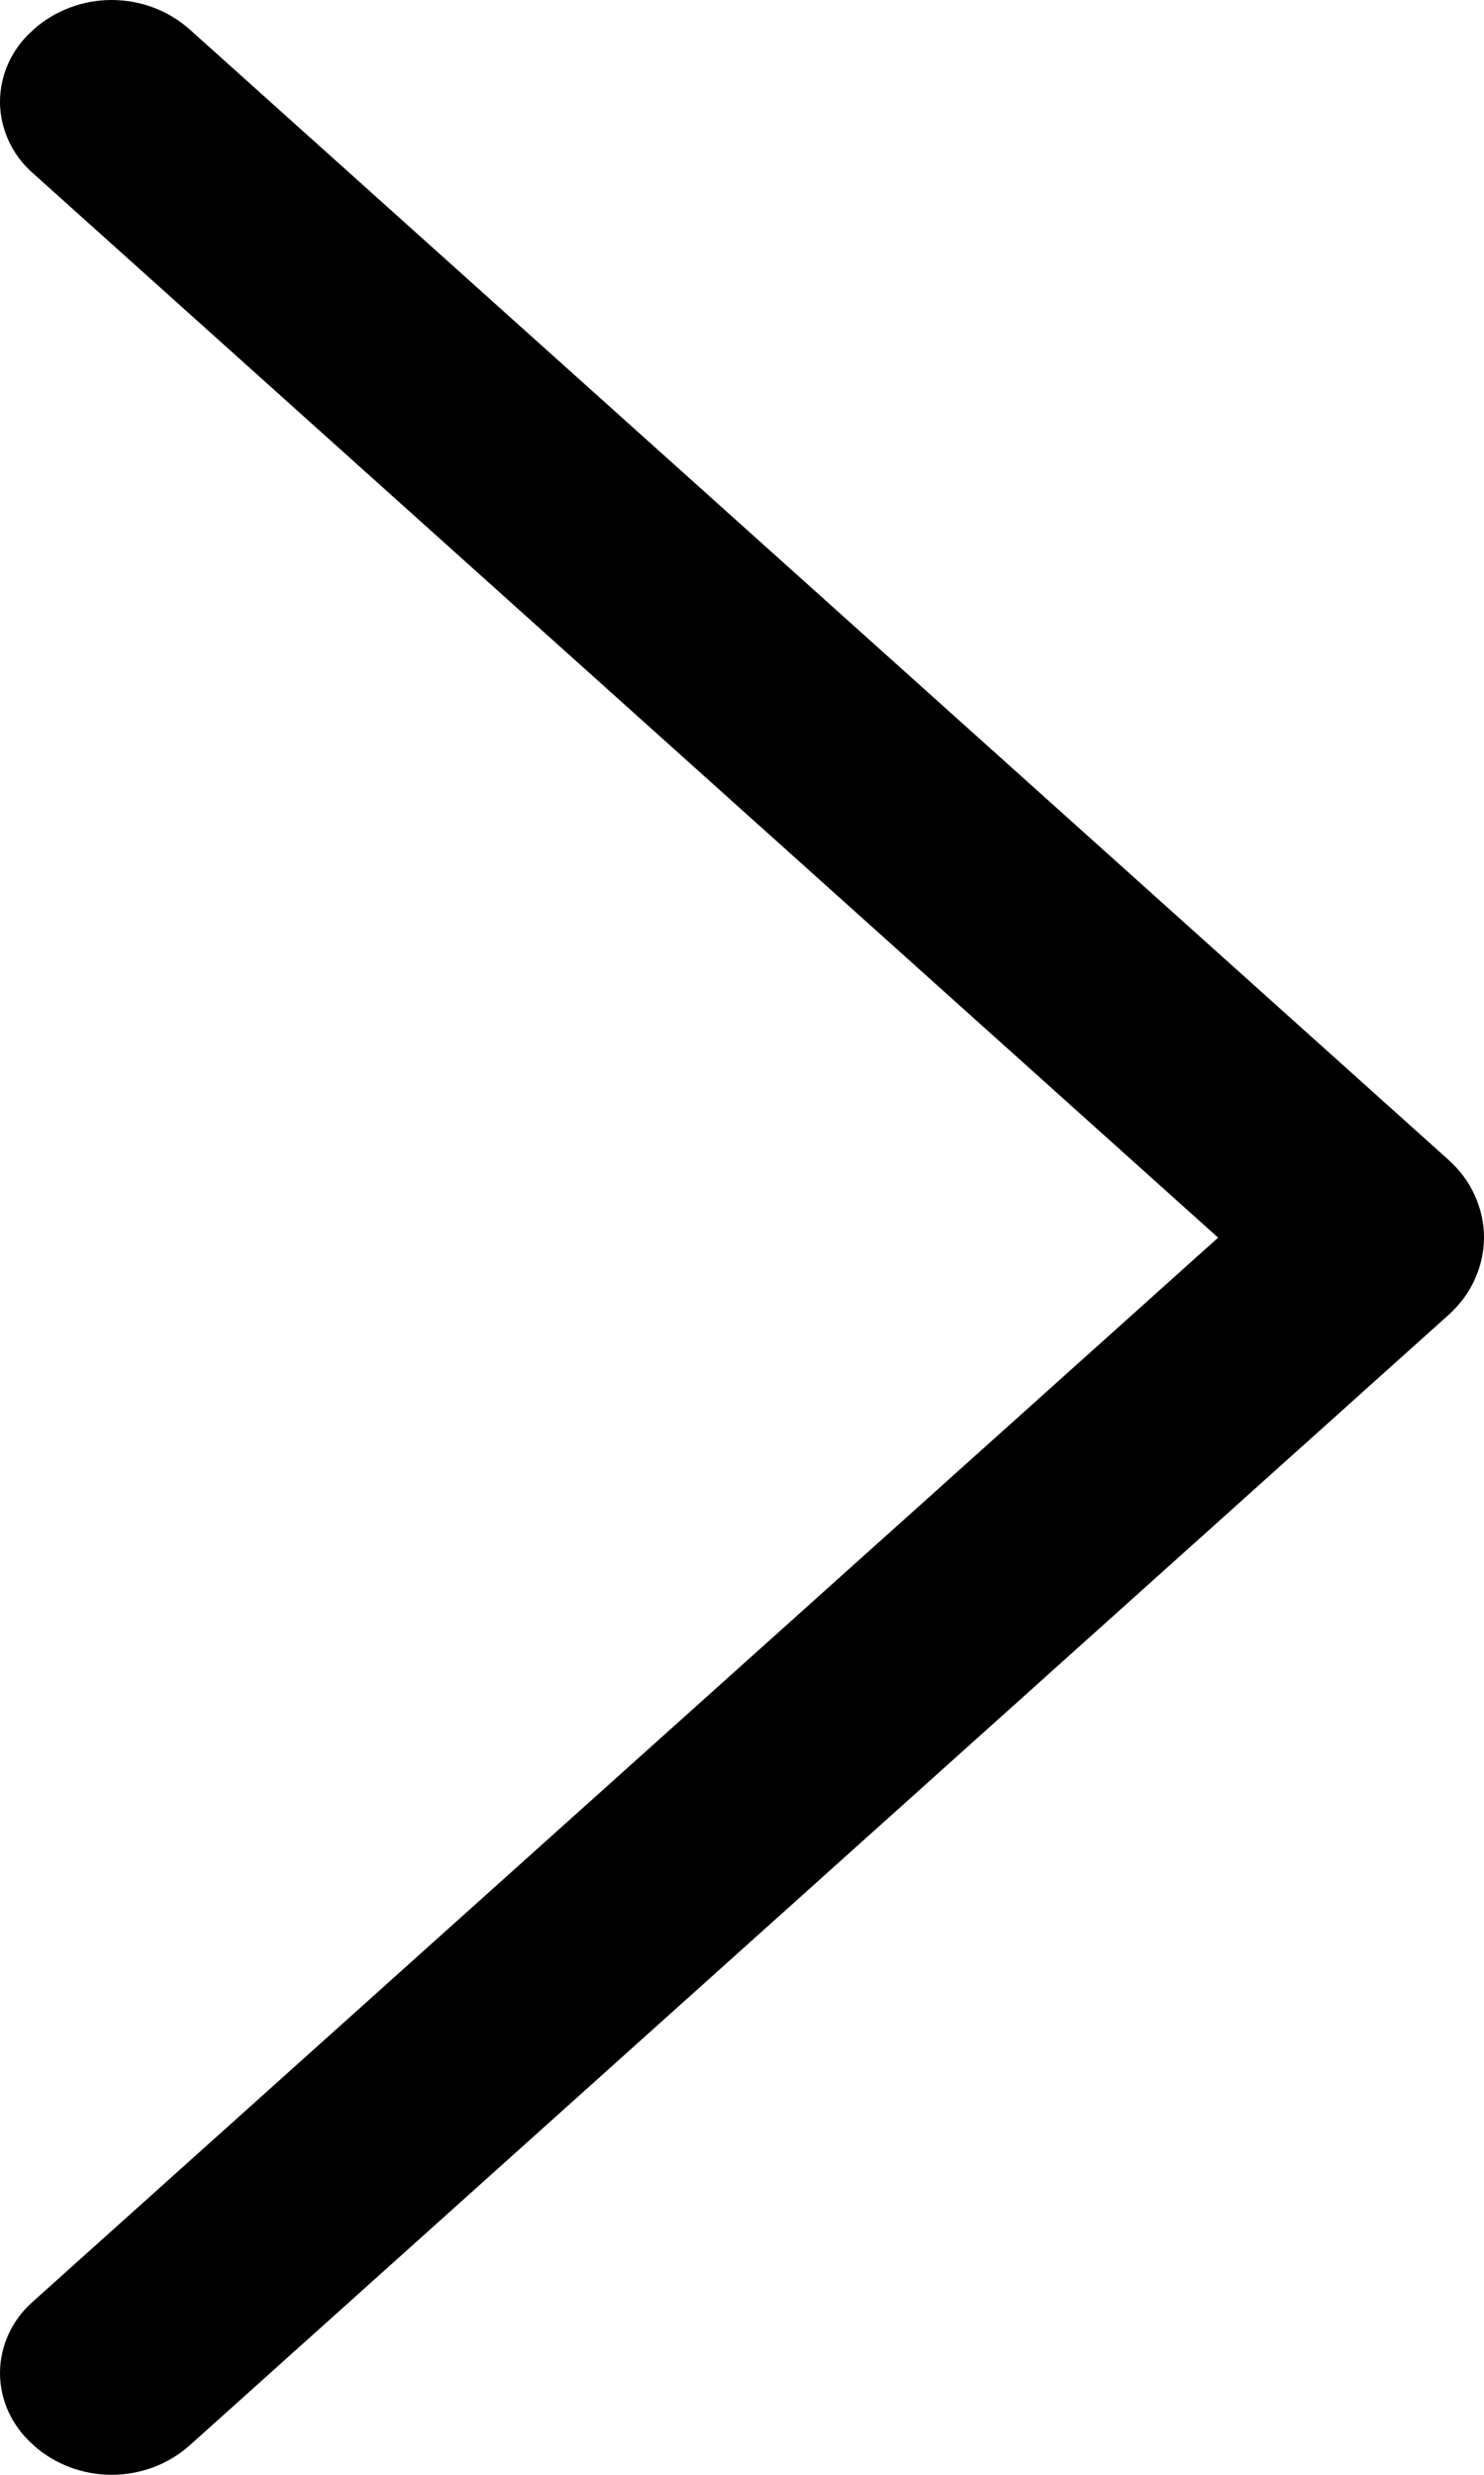 <svg width="6" height="10" viewBox="0 0 6 10" fill="none" xmlns="http://www.w3.org/2000/svg">
<path d="M5.858 4.688L0.767 0.119C0.682 0.043 0.569 -4.74805e-07 0.451 -4.85066e-07C0.334 -4.95327e-07 0.221 0.043 0.136 0.119L0.131 0.124C0.089 0.161 0.057 0.205 0.034 0.255C0.012 0.304 9.22437e-07 0.357 9.17743e-07 0.411C9.13049e-07 0.465 0.012 0.518 0.034 0.567C0.057 0.617 0.089 0.661 0.131 0.698L4.925 5.001L0.131 9.302C0.089 9.339 0.057 9.383 0.034 9.433C0.012 9.482 1.20072e-07 9.535 1.15378e-07 9.589C1.10684e-07 9.643 0.012 9.696 0.034 9.745C0.057 9.794 0.089 9.839 0.131 9.876L0.136 9.881C0.221 9.957 0.334 10 0.451 10C0.569 10 0.682 9.957 0.767 9.881L5.858 5.312C5.903 5.271 5.939 5.223 5.963 5.169C5.987 5.116 6 5.058 6 5C6 4.942 5.987 4.884 5.963 4.831C5.939 4.777 5.903 4.729 5.858 4.688Z" fill="black"/>
</svg>
